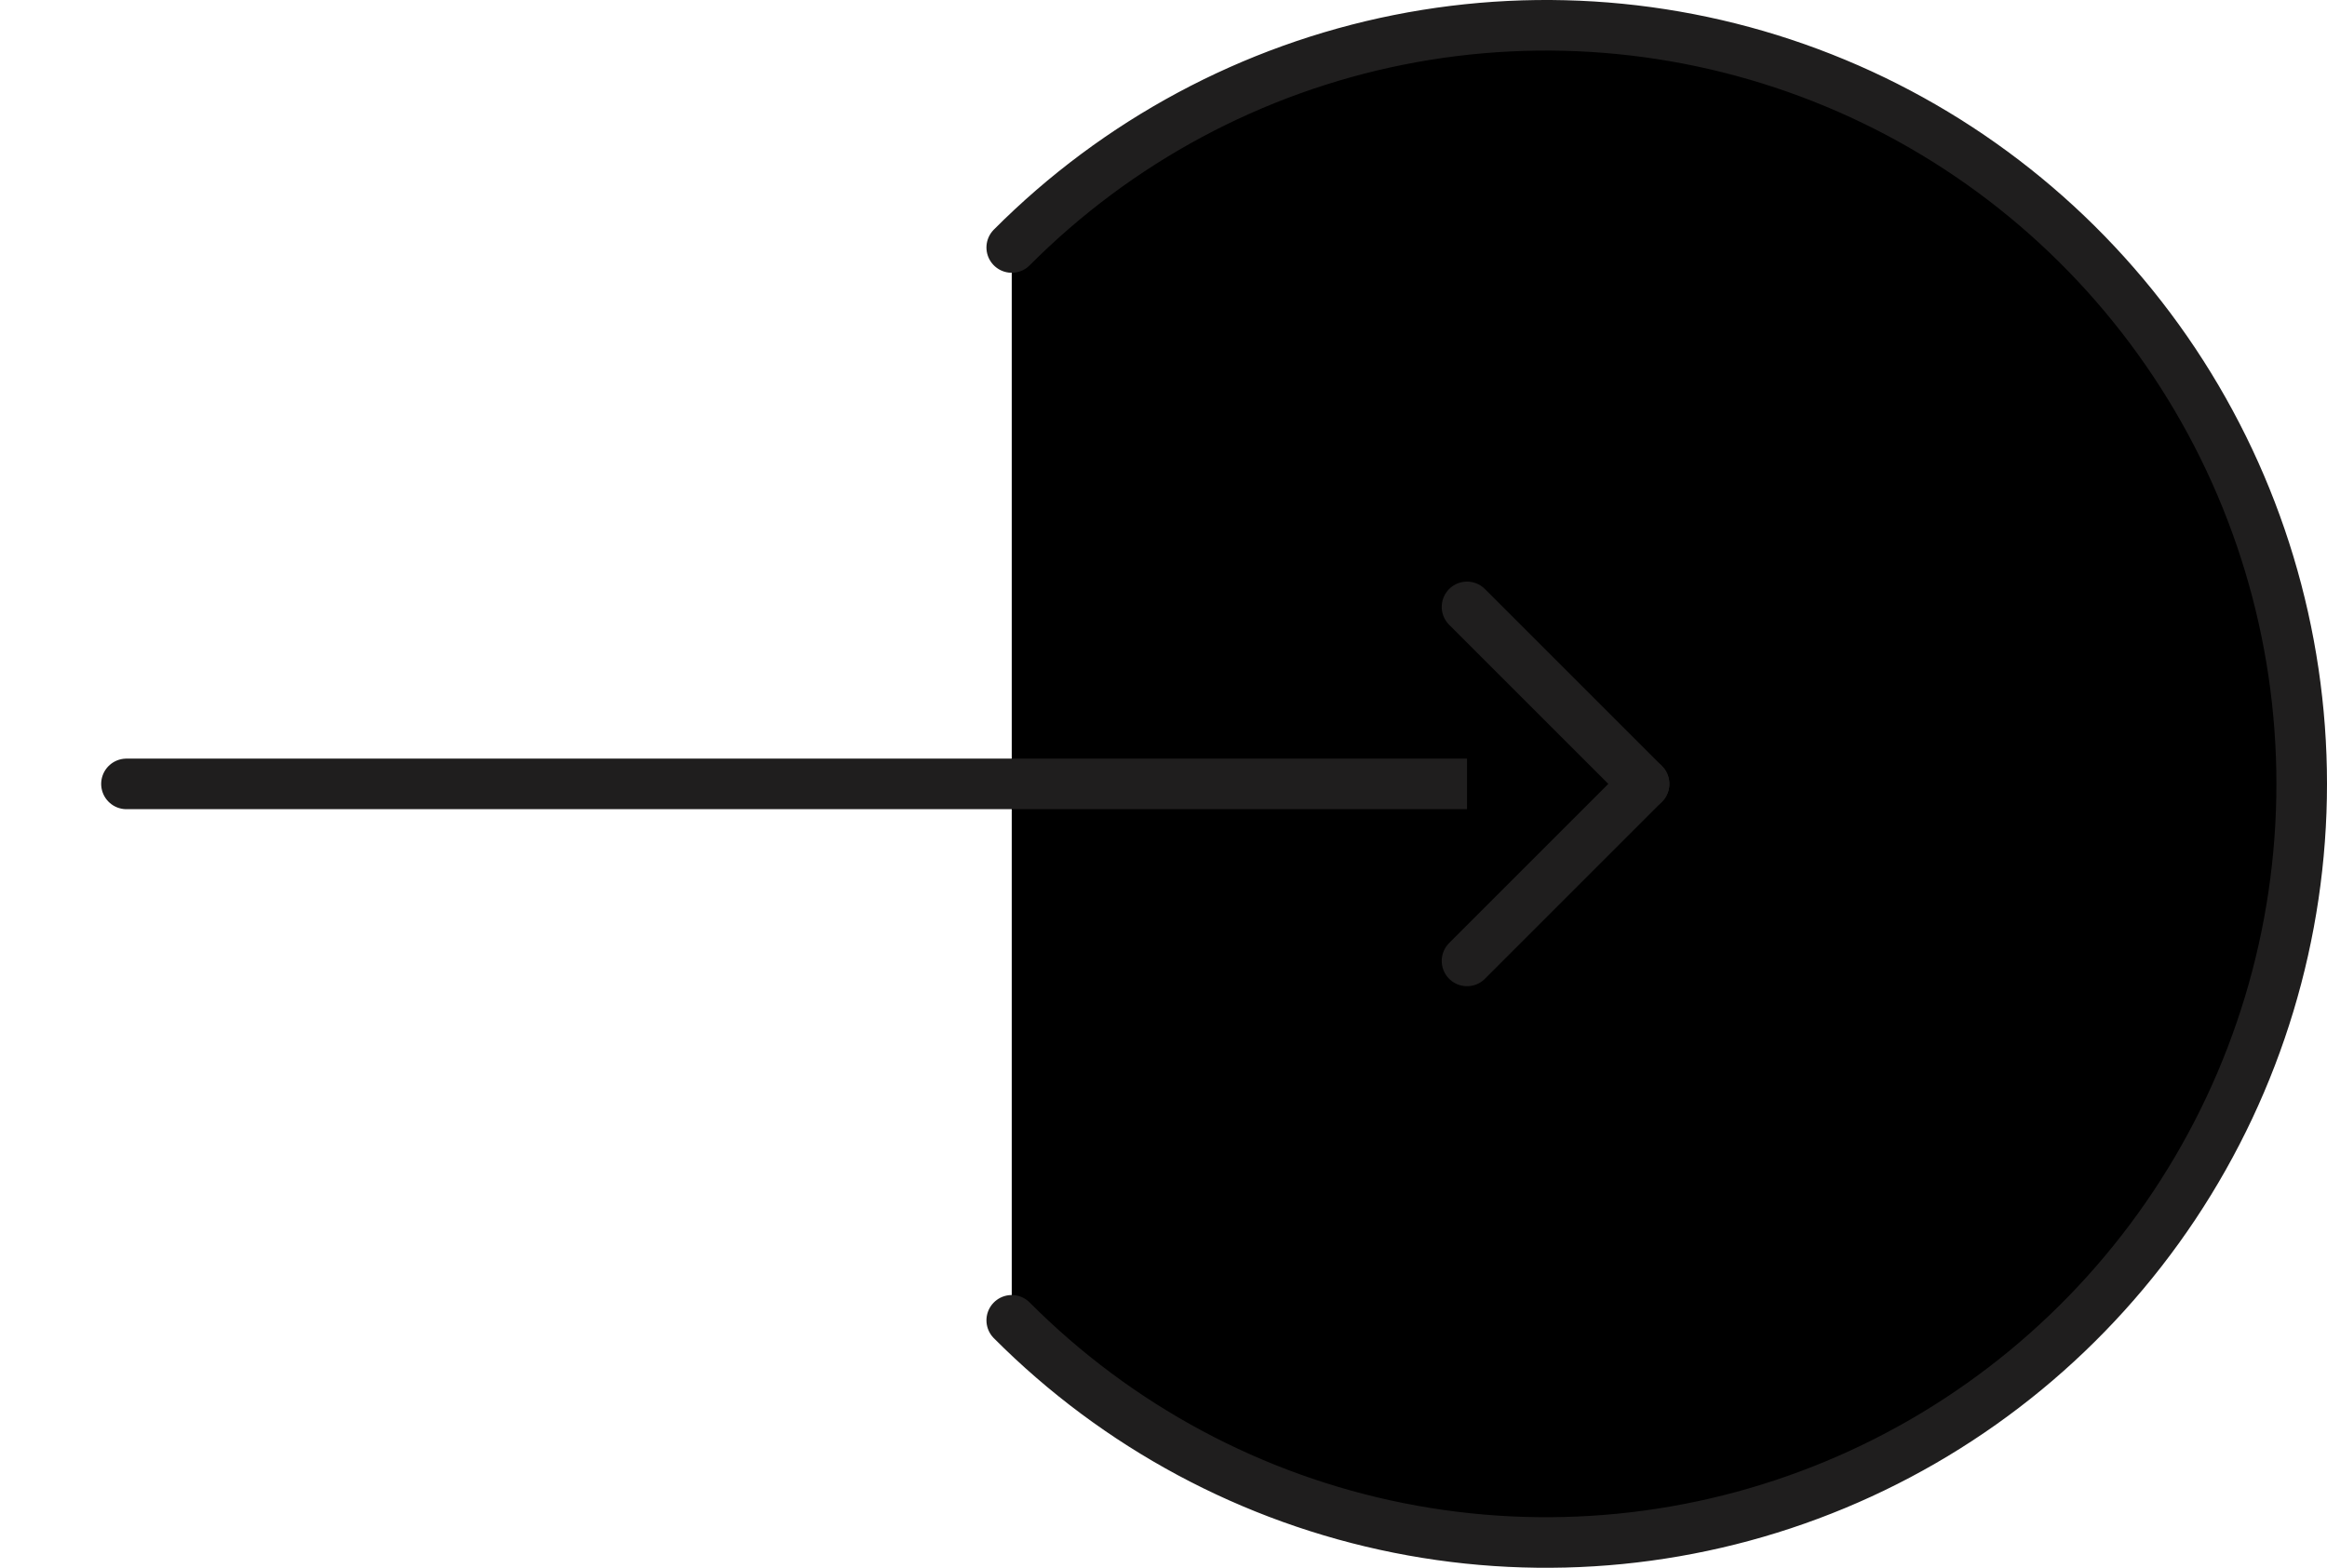 <svg width="92" height="62" viewBox="0 0 92 62" fill="currentColor" xmlns="http://www.w3.org/2000/svg">
<path d="M40 52.213C44.178 56.409 49.501 59.266 55.297 60.423C61.092 61.581 67.099 60.987 72.558 58.716C78.017 56.446 82.682 52.601 85.965 47.667C89.248 42.734 91 36.933 91 31C91 25.067 89.248 19.266 85.965 14.333C82.682 9.399 78.017 5.554 72.558 3.284C67.099 1.013 61.092 0.419 55.297 1.576C49.501 2.734 44.178 5.591 40 9.787" stroke="#1F1E1E" stroke-width="2" stroke-linecap="round"/>
<path d="M5 31L65 31" stroke="#1F1E1E" stroke-width="2" stroke-linecap="round" stroke-linejoin="round"/>
<path d="M58 24L65 31L58 38" stroke="#1F1E1E" stroke-width="2" stroke-linecap="round" stroke-linejoin="round"/>
</svg>
